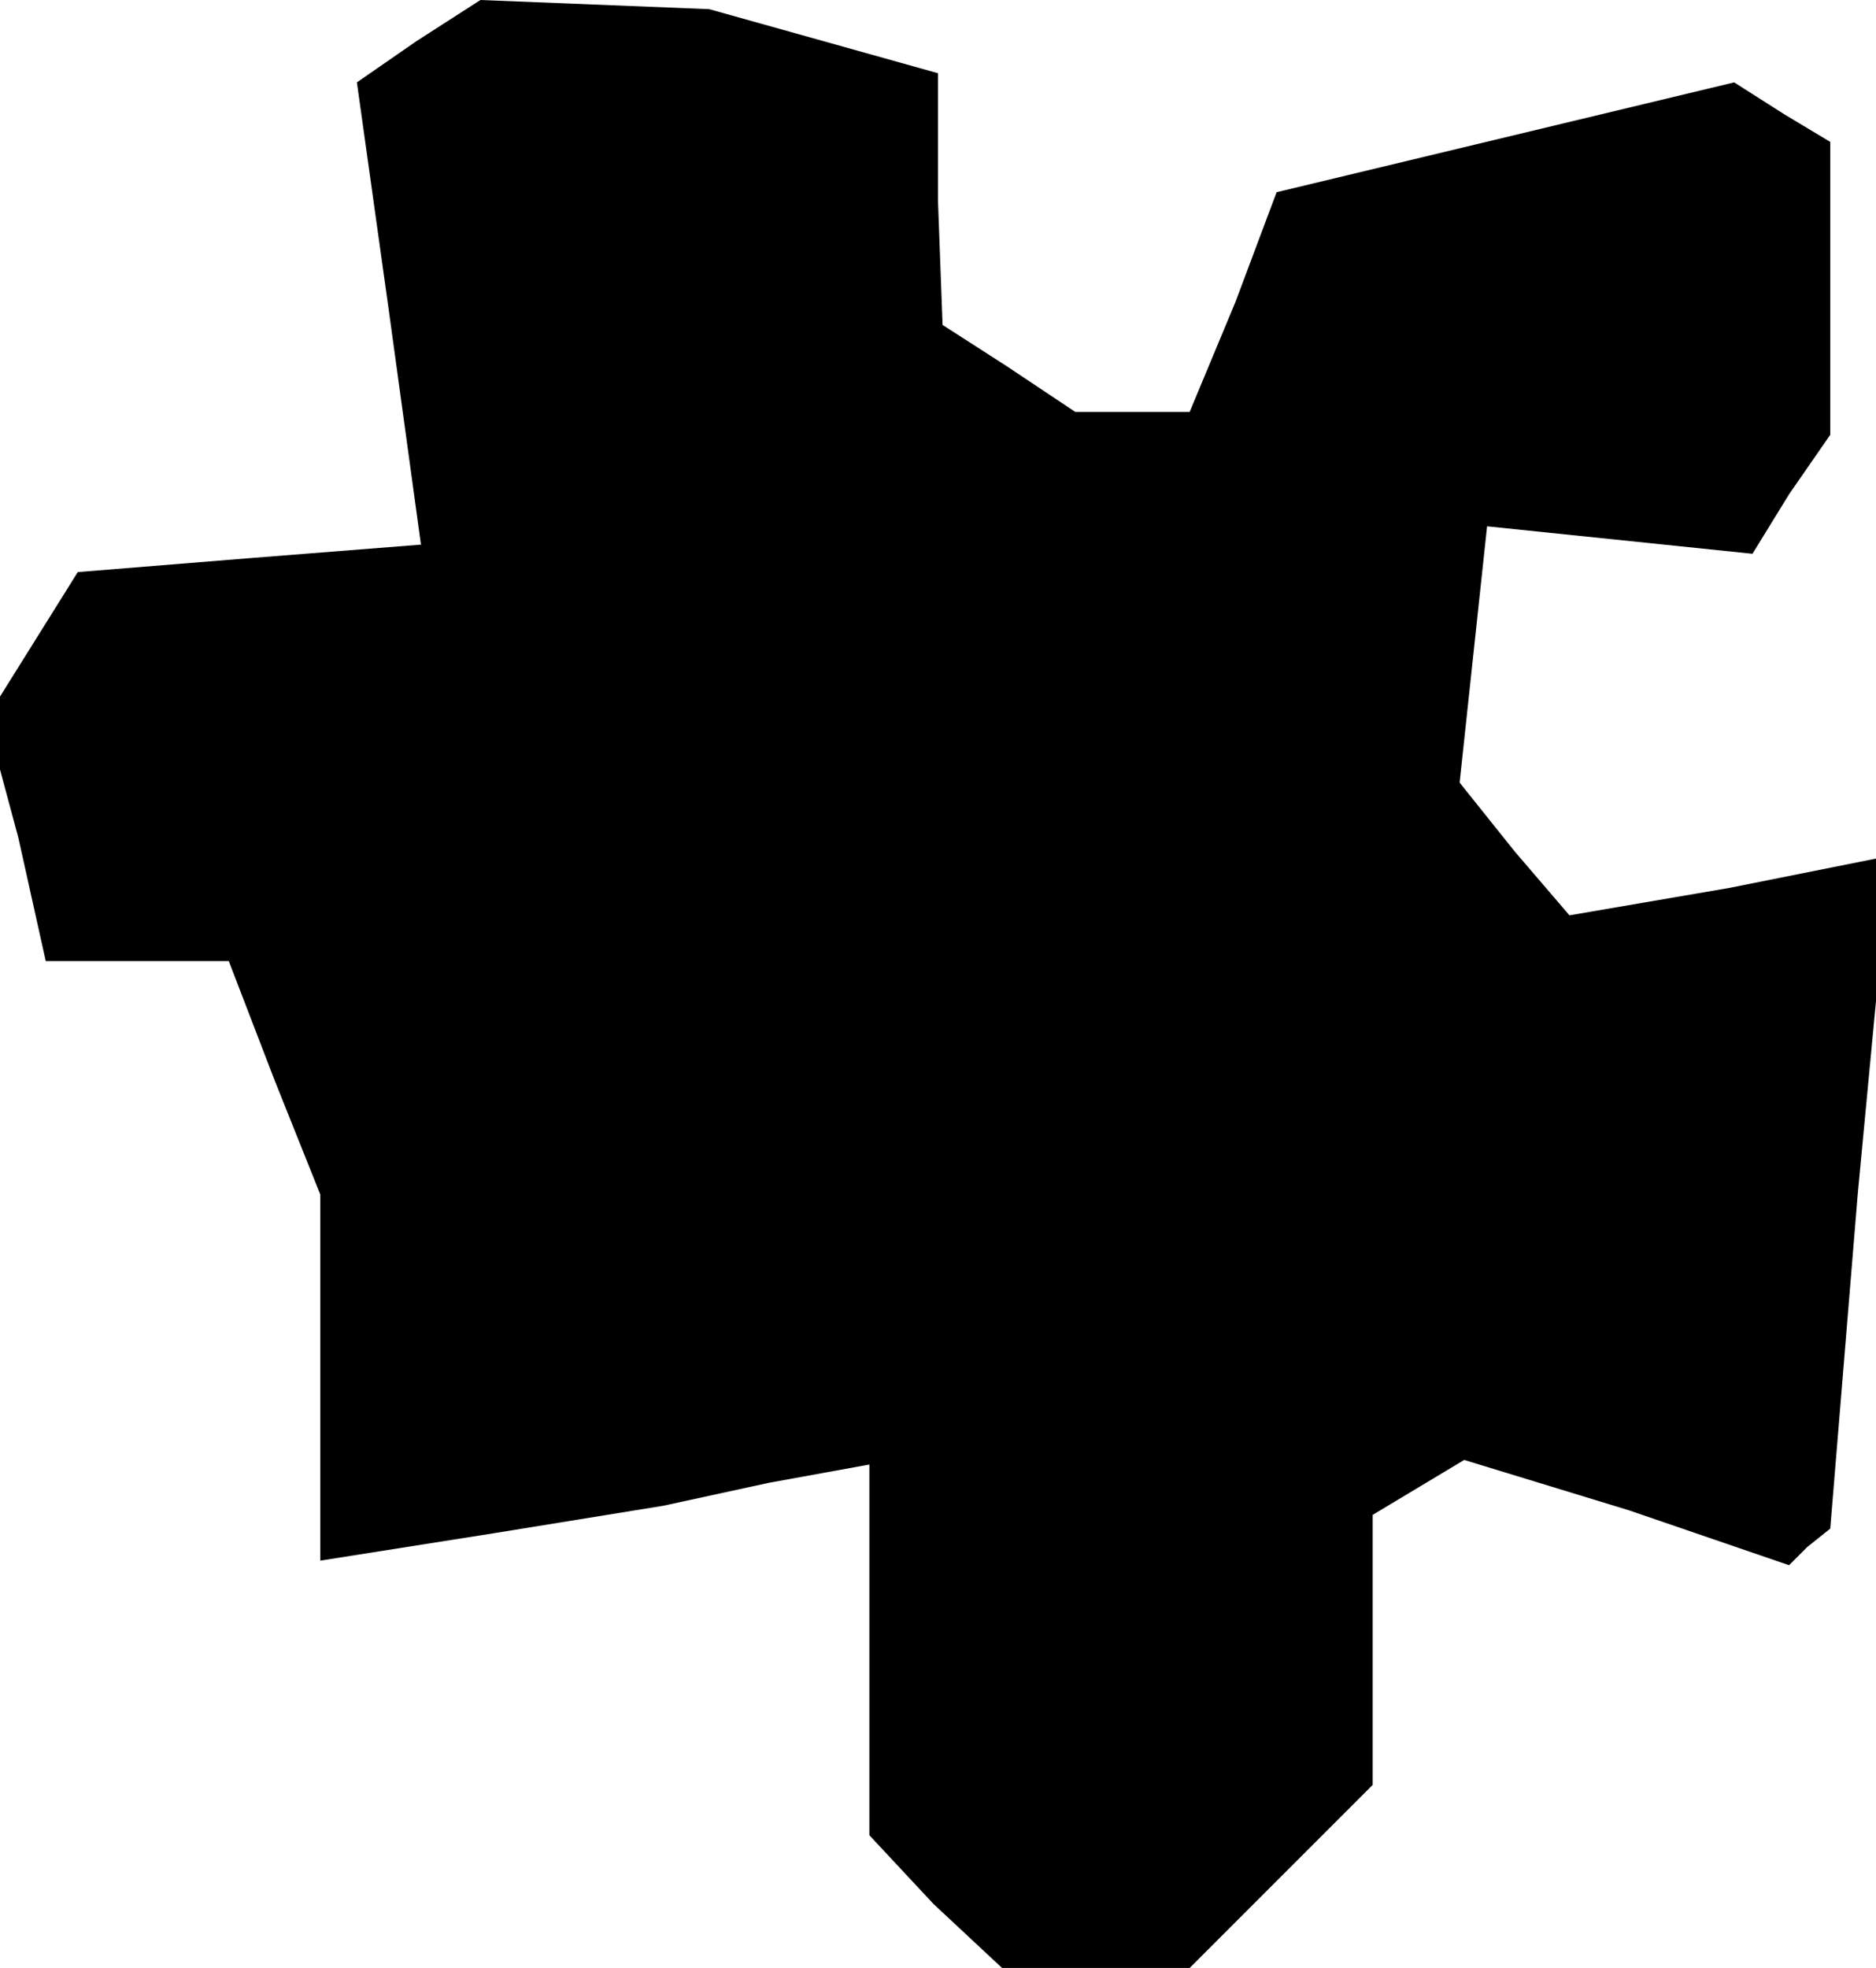 <?xml version="1.0" standalone="no"?>
<!DOCTYPE svg PUBLIC "-//W3C//DTD SVG 20010904//EN"
 "http://www.w3.org/TR/2001/REC-SVG-20010904/DTD/svg10.dtd">
<svg version="1.0" xmlns="http://www.w3.org/2000/svg"
 width="41pt" height="43pt" viewBox="0 0 41 43"
 preserveAspectRatio="xMidYMid meet">
<g transform="translate(0,43) scale(0.1,-0.1)"
fill="#000000" stroke="none">
<path d="M91 421 l-13 -9 7 -50 7 -51 -38 -3 -37 -3 -10 -16 -10 -16 7 -26 6
-27 20 0 20 0 10 -26 10 -25 0 -40 0 -40 38 6 37 6 23 5 22 4 0 -41 0 -40 14
-15 15 -14 20 0 21 0 20 20 20 20 0 29 0 30 10 6 10 6 36 -11 35 -12 4 4 5 4
6 73 7 74 -35 -7 -35 -6 -12 14 -12 15 3 28 3 28 29 -3 29 -3 8 13 9 13 0 32
0 32 -10 6 -11 7 -50 -12 -50 -12 -9 -24 -10 -24 -12 0 -13 0 -15 10 -14 9 -1
27 0 28 -25 7 -25 7 -25 1 -25 1 -14 -9z"/>
</g>
</svg>
